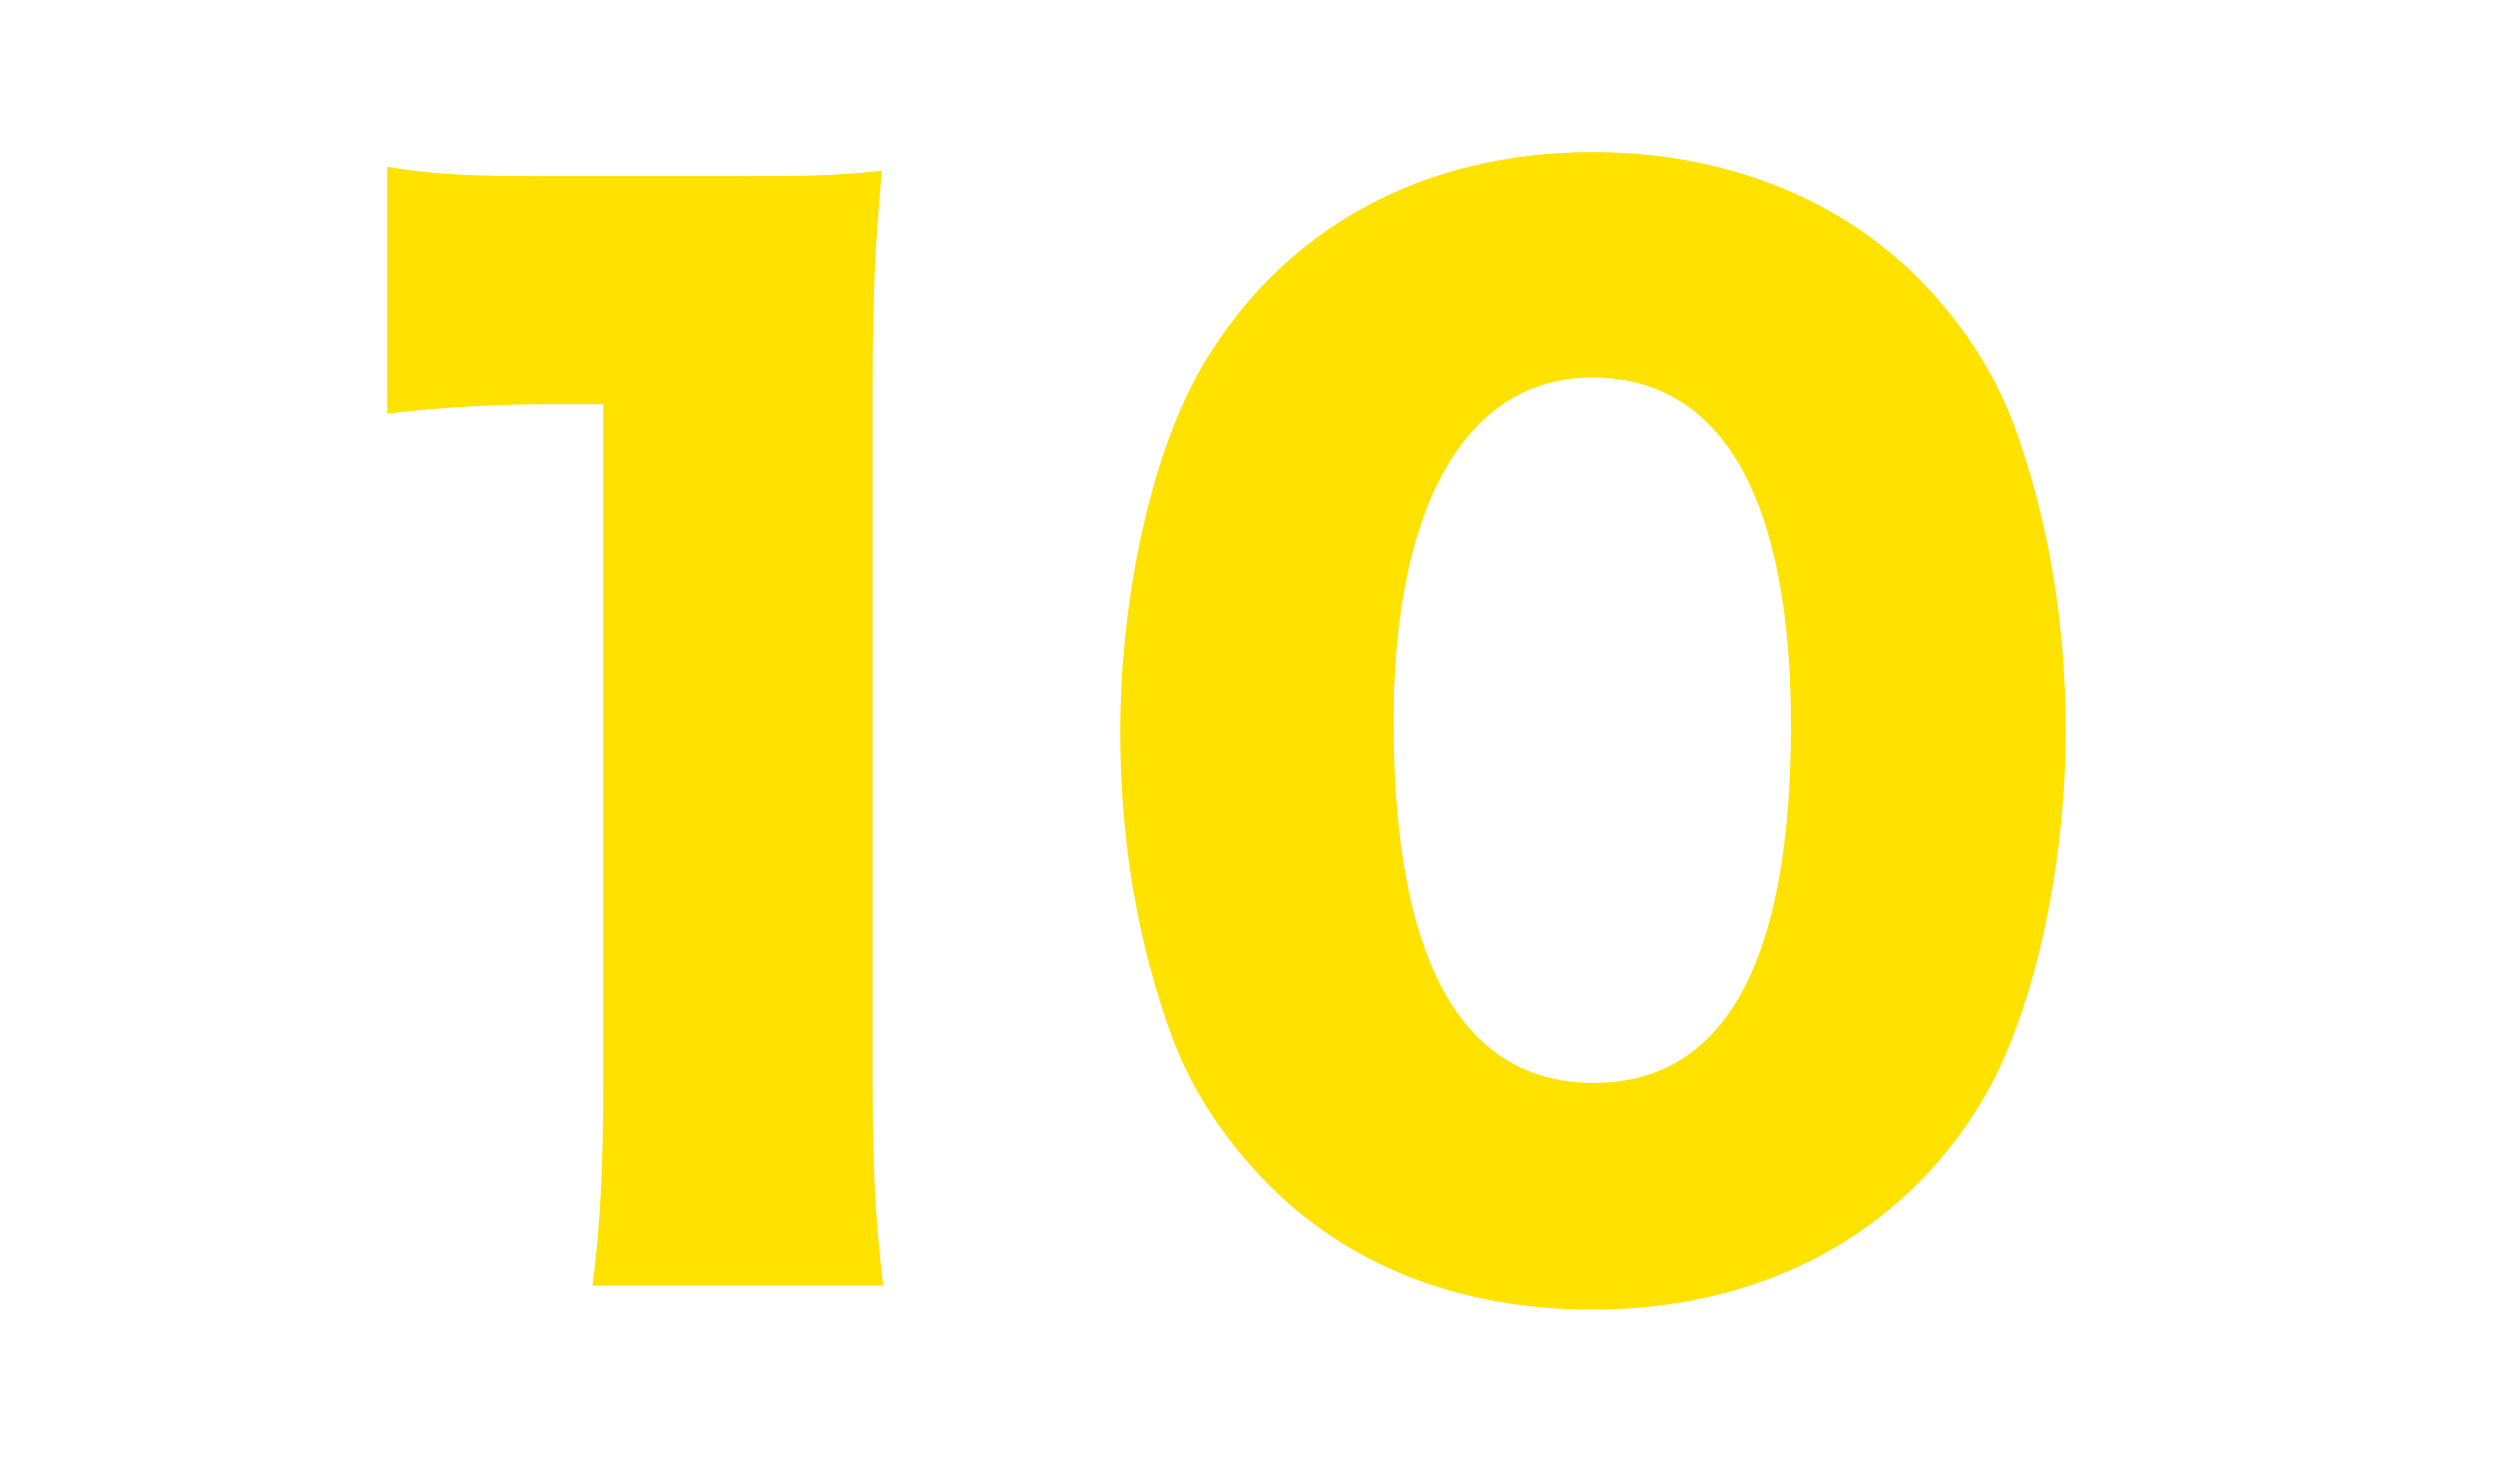 <?xml version="1.0" encoding="utf-8"?>
<!-- Generator: Adobe Illustrator 16.2.1, SVG Export Plug-In . SVG Version: 6.00 Build 0)  -->
<!DOCTYPE svg PUBLIC "-//W3C//DTD SVG 1.1//EN" "http://www.w3.org/Graphics/SVG/1.1/DTD/svg11.dtd">
<svg version="1.1" xmlns="http://www.w3.org/2000/svg" xmlns:xlink="http://www.w3.org/1999/xlink" x="0px" y="0px" width="90px"
	 height="53px" viewBox="0 0 90 53" enable-background="new 0 0 90 53" xml:space="preserve">
<g id="base" display="none">
</g>
<g id="book3" display="none">
</g>
<g id="_x38_" display="none">
</g>
<g id="_x37_" display="none">
</g>
<g id="_x36_">
	<g>
		<path fill="#FFE200" d="M13.939,6.005c1.729,0.288,2.977,0.336,5.761,0.336h6.097c3.408,0,4.032,0,5.952-0.192
			c-0.239,2.544-0.336,4.561-0.336,7.729v25.154c0,2.881,0.097,4.896,0.384,7.249H21.332c0.288-2.208,0.385-4.465,0.385-7.249V14.55
			h-1.921c-1.872,0-3.744,0.096-5.856,0.336V6.005z"/>
		<path fill="#FFE200" d="M45.705,42.68c-1.584-1.584-2.784-3.408-3.504-5.328c-1.248-3.408-1.872-7.104-1.872-10.993
			c0-5.04,1.2-10.272,3.024-13.297c2.928-4.896,7.921-7.585,13.969-7.585c4.656,0,8.737,1.584,11.665,4.465
			c1.584,1.584,2.784,3.408,3.505,5.328c1.248,3.408,1.872,7.104,1.872,11.041c0,5.04-1.2,10.32-3.024,13.345
			c-2.88,4.801-7.921,7.489-14.018,7.489C52.618,47.145,48.634,45.608,45.705,42.68z M50.17,25.975c0,8.593,2.448,13.009,7.2,13.009
			c4.705,0,7.105-4.32,7.105-12.865c0-8.209-2.497-12.529-7.153-12.529C52.811,13.589,50.17,18.149,50.17,25.975z"/>
	</g>
</g>
<g id="_x35_" display="none">
</g>
<g id="_x34_" display="none">
</g>
<g id="_x33_" display="none">
</g>
<g id="_x32_" display="none">
</g>
<g id="_x31_" display="none">
</g>
<g id="_x30_" display="none">
</g>
<g id="guide" display="none">
</g>
</svg>
